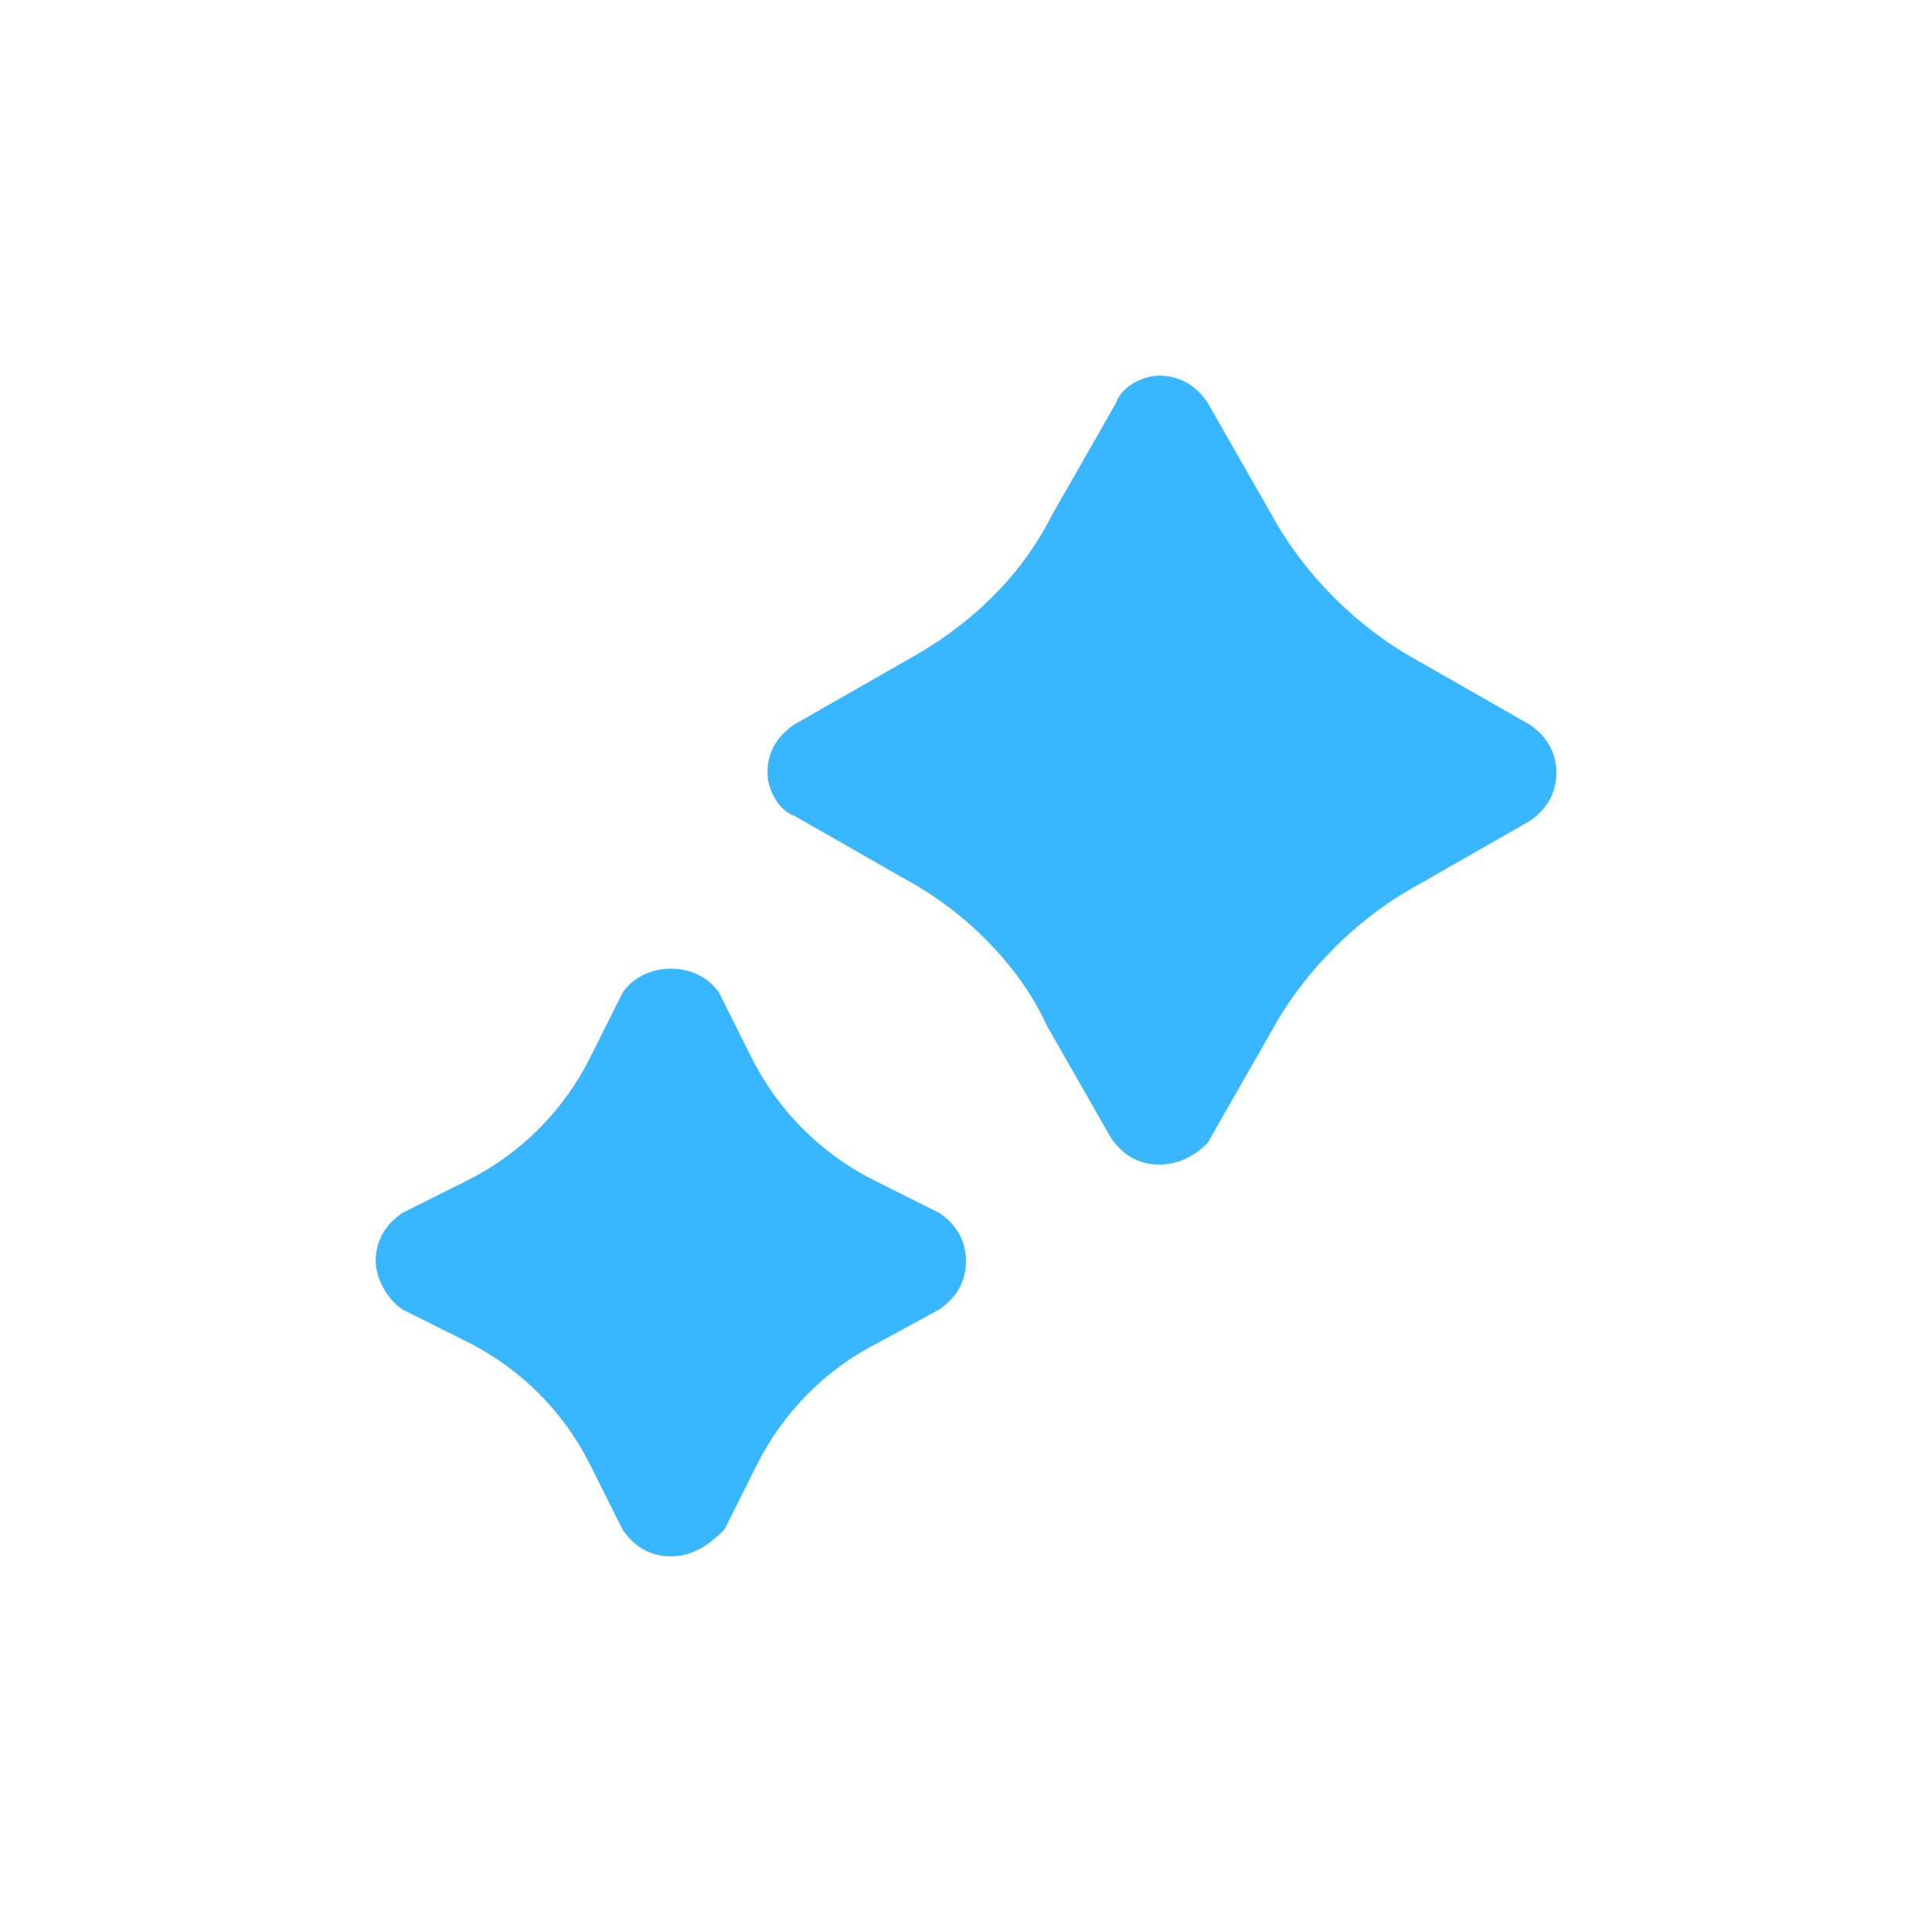 <svg width="36" height="36" viewBox="0 0 36 36" fill="none" xmlns="http://www.w3.org/2000/svg">
<path d="M21.6 21.7C21.2 21.7 20.9 21.5 20.7 21.2L19.5 19.1C19 18 18 17 16.9 16.4L14.8 15.2C14.5 15.1 14.3 14.7 14.3 14.4C14.3 14 14.5 13.7 14.8 13.5L16.9 12.3C18 11.7 19 10.8 19.6 9.6L20.8 7.5C20.9 7.2 21.3 7 21.6 7C22 7 22.3 7.2 22.5 7.5L23.7 9.6C24.3 10.7 25.3 11.7 26.4 12.3L28.5 13.5C28.8 13.7 29 14 29 14.4C29 14.8 28.8 15.1 28.5 15.3L26.4 16.5C25.3 17.1 24.3 18.1 23.7 19.2L22.5 21.3C22.3 21.5 22 21.7 21.6 21.7Z" fill="#38B6FF"/>
<path d="M12.5 29C12.1 29 11.8 28.8 11.6 28.5L11 27.3C10.5 26.3 9.7 25.5 8.7 25L7.5 24.4C7.2 24.2 7 23.8 7 23.5C7 23.1 7.2 22.8 7.5 22.6L8.7 22C9.7 21.5 10.5 20.7 11 19.7L11.6 18.5C12 17.9 13 17.9 13.4 18.5L14 19.7C14.5 20.7 15.3 21.5 16.3 22L17.5 22.6C17.8 22.8 18 23.1 18 23.5C18 23.9 17.8 24.2 17.5 24.4L16.4 25C15.4 25.5 14.6 26.3 14.1 27.3L13.5 28.5C13.2 28.8 12.9 29 12.5 29Z" fill="#38B6FF"/>
</svg>
